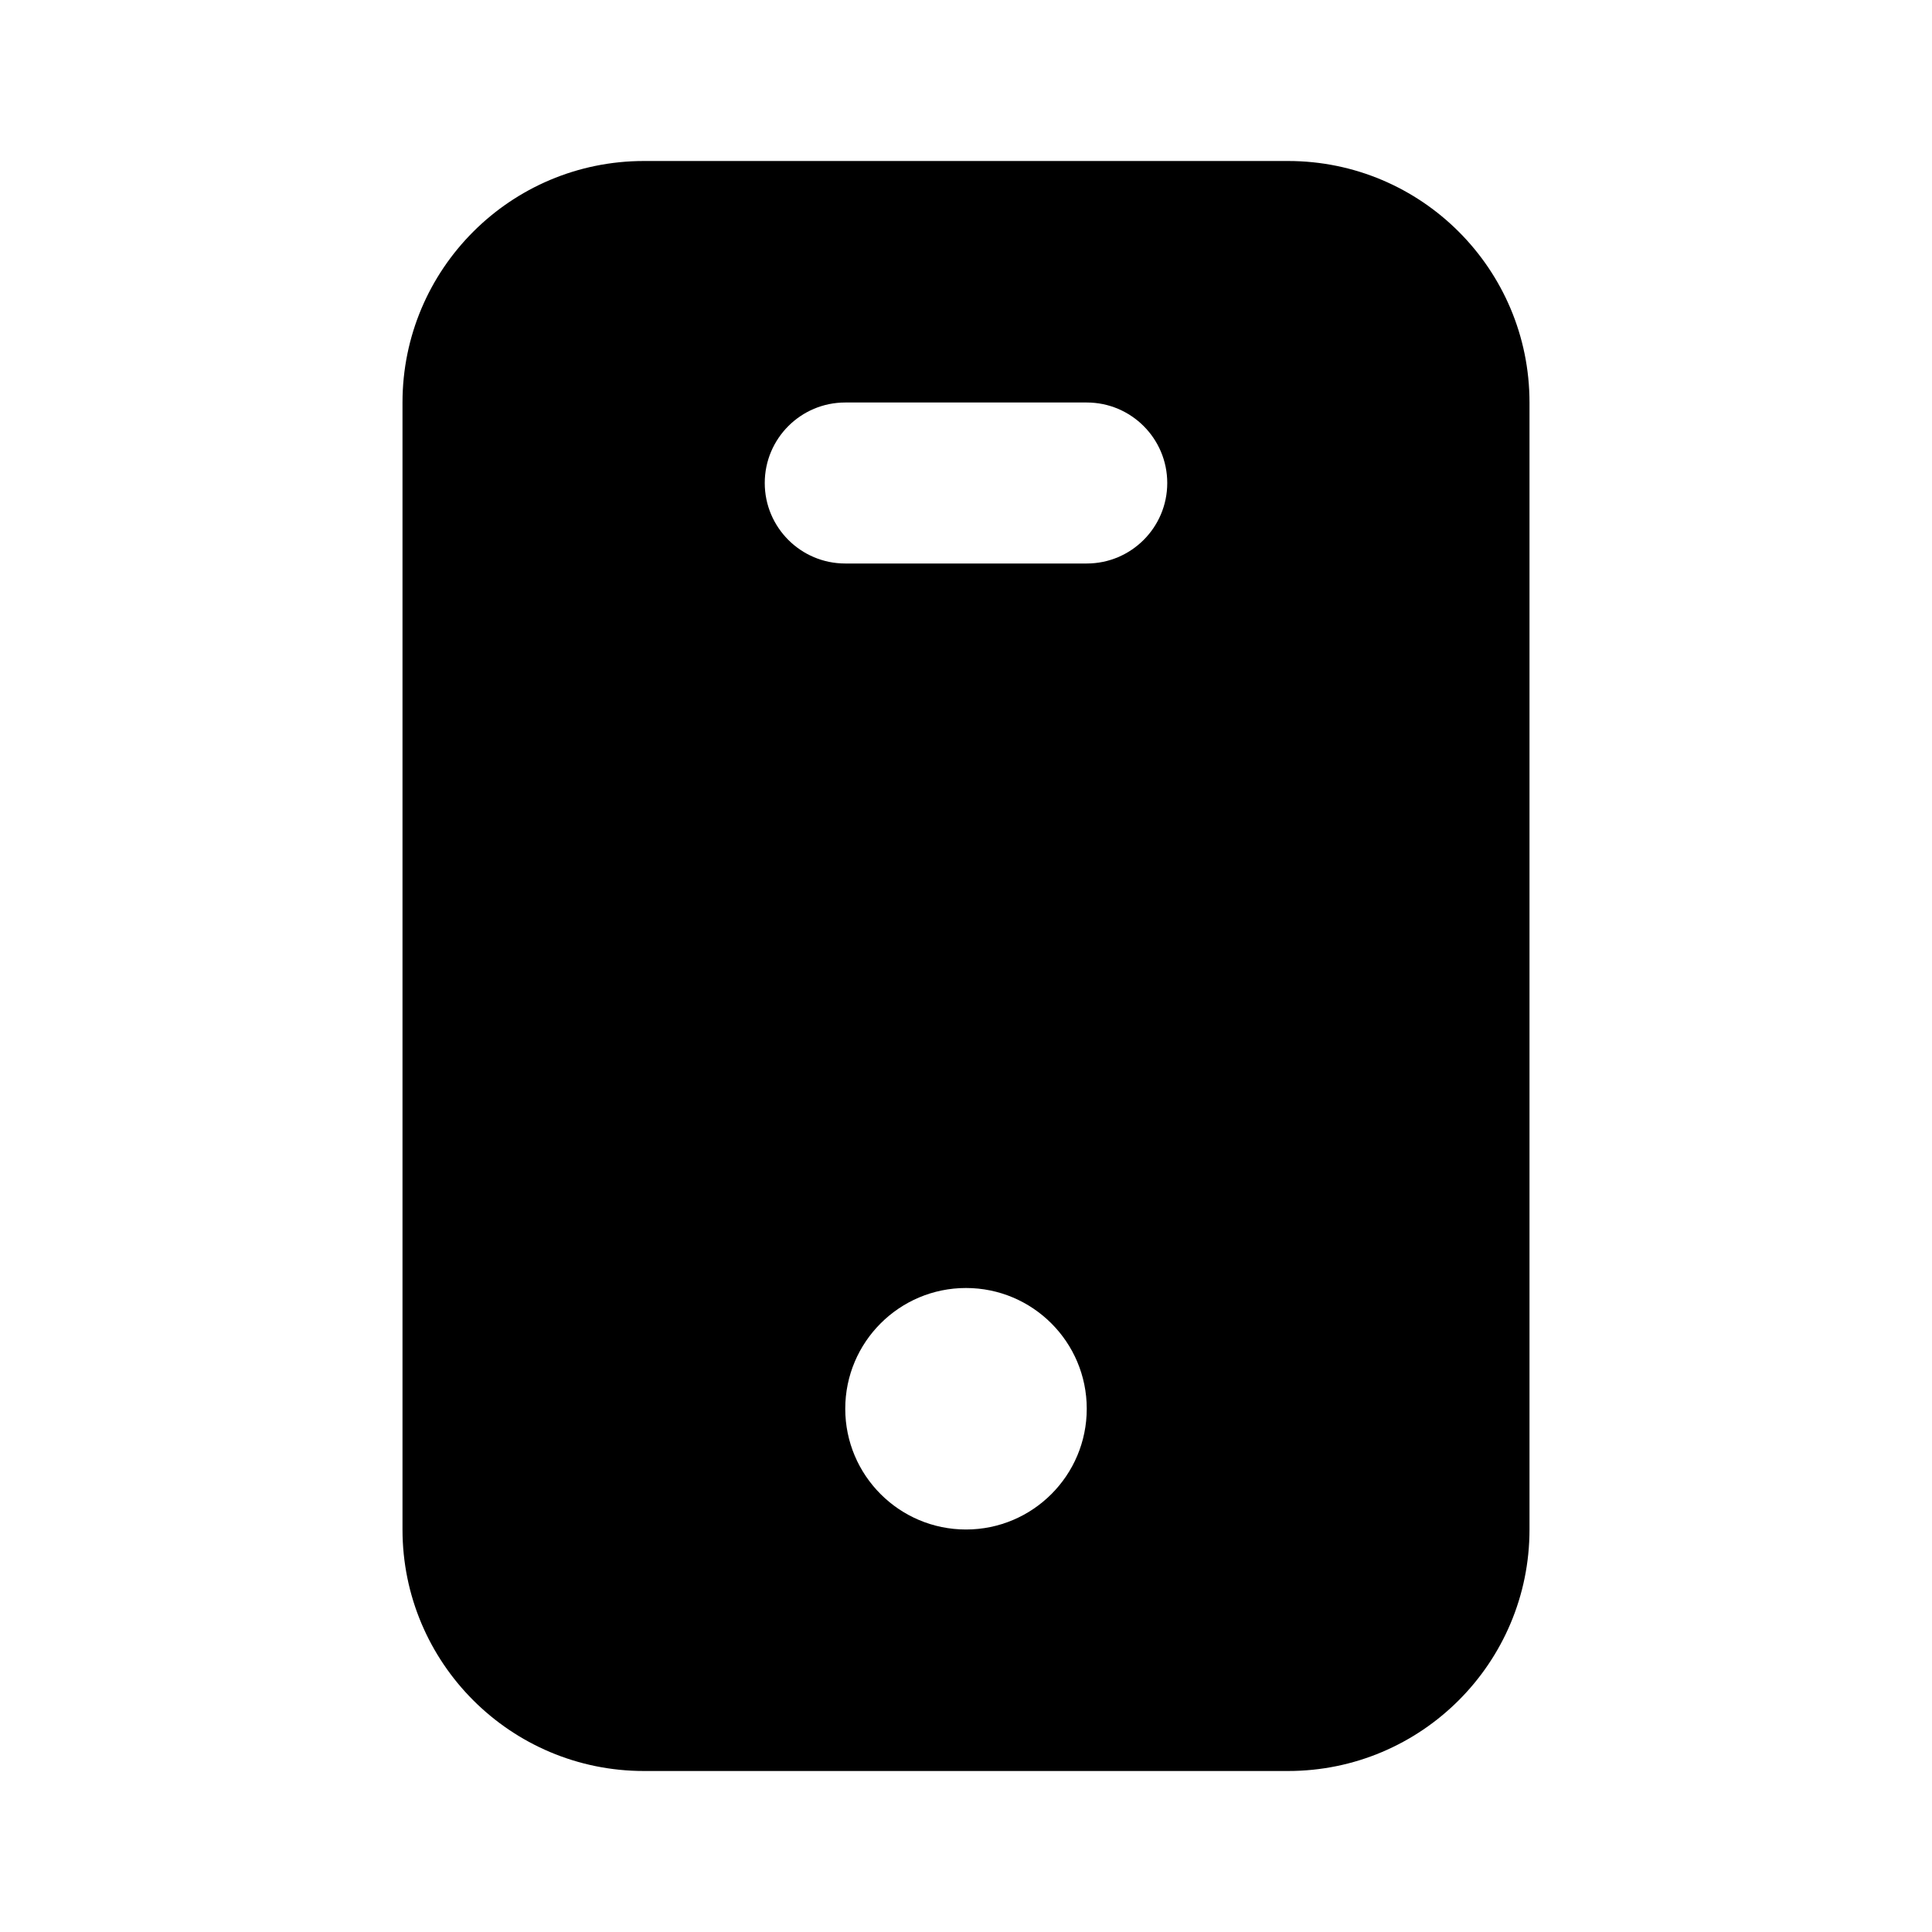 <svg xmlns="http://www.w3.org/2000/svg" width="24" height="24">
  <defs/>
  <path  d="M16,2 C17.657,2 19,3.343 19,5 L19,19 C19,20.657 17.657,22 16,22 L8,22 C6.343,22 5,20.657 5,19 L5,5 C5,3.343 6.343,2 8,2 Z M13.5,5 L10.5,5 C9.948,5 9.5,5.448 9.5,6 C9.5,6.552 9.948,7 10.5,7 L13.5,7 C14.052,7 14.5,6.552 14.5,6 C14.5,5.448 14.052,5 13.5,5 Z M12,16 C11.172,16 10.5,16.672 10.5,17.5 C10.5,18.328 11.172,19 12,19 C12.828,19 13.5,18.328 13.5,17.5 C13.5,16.672 12.828,16 12,16 Z"/>
</svg>

